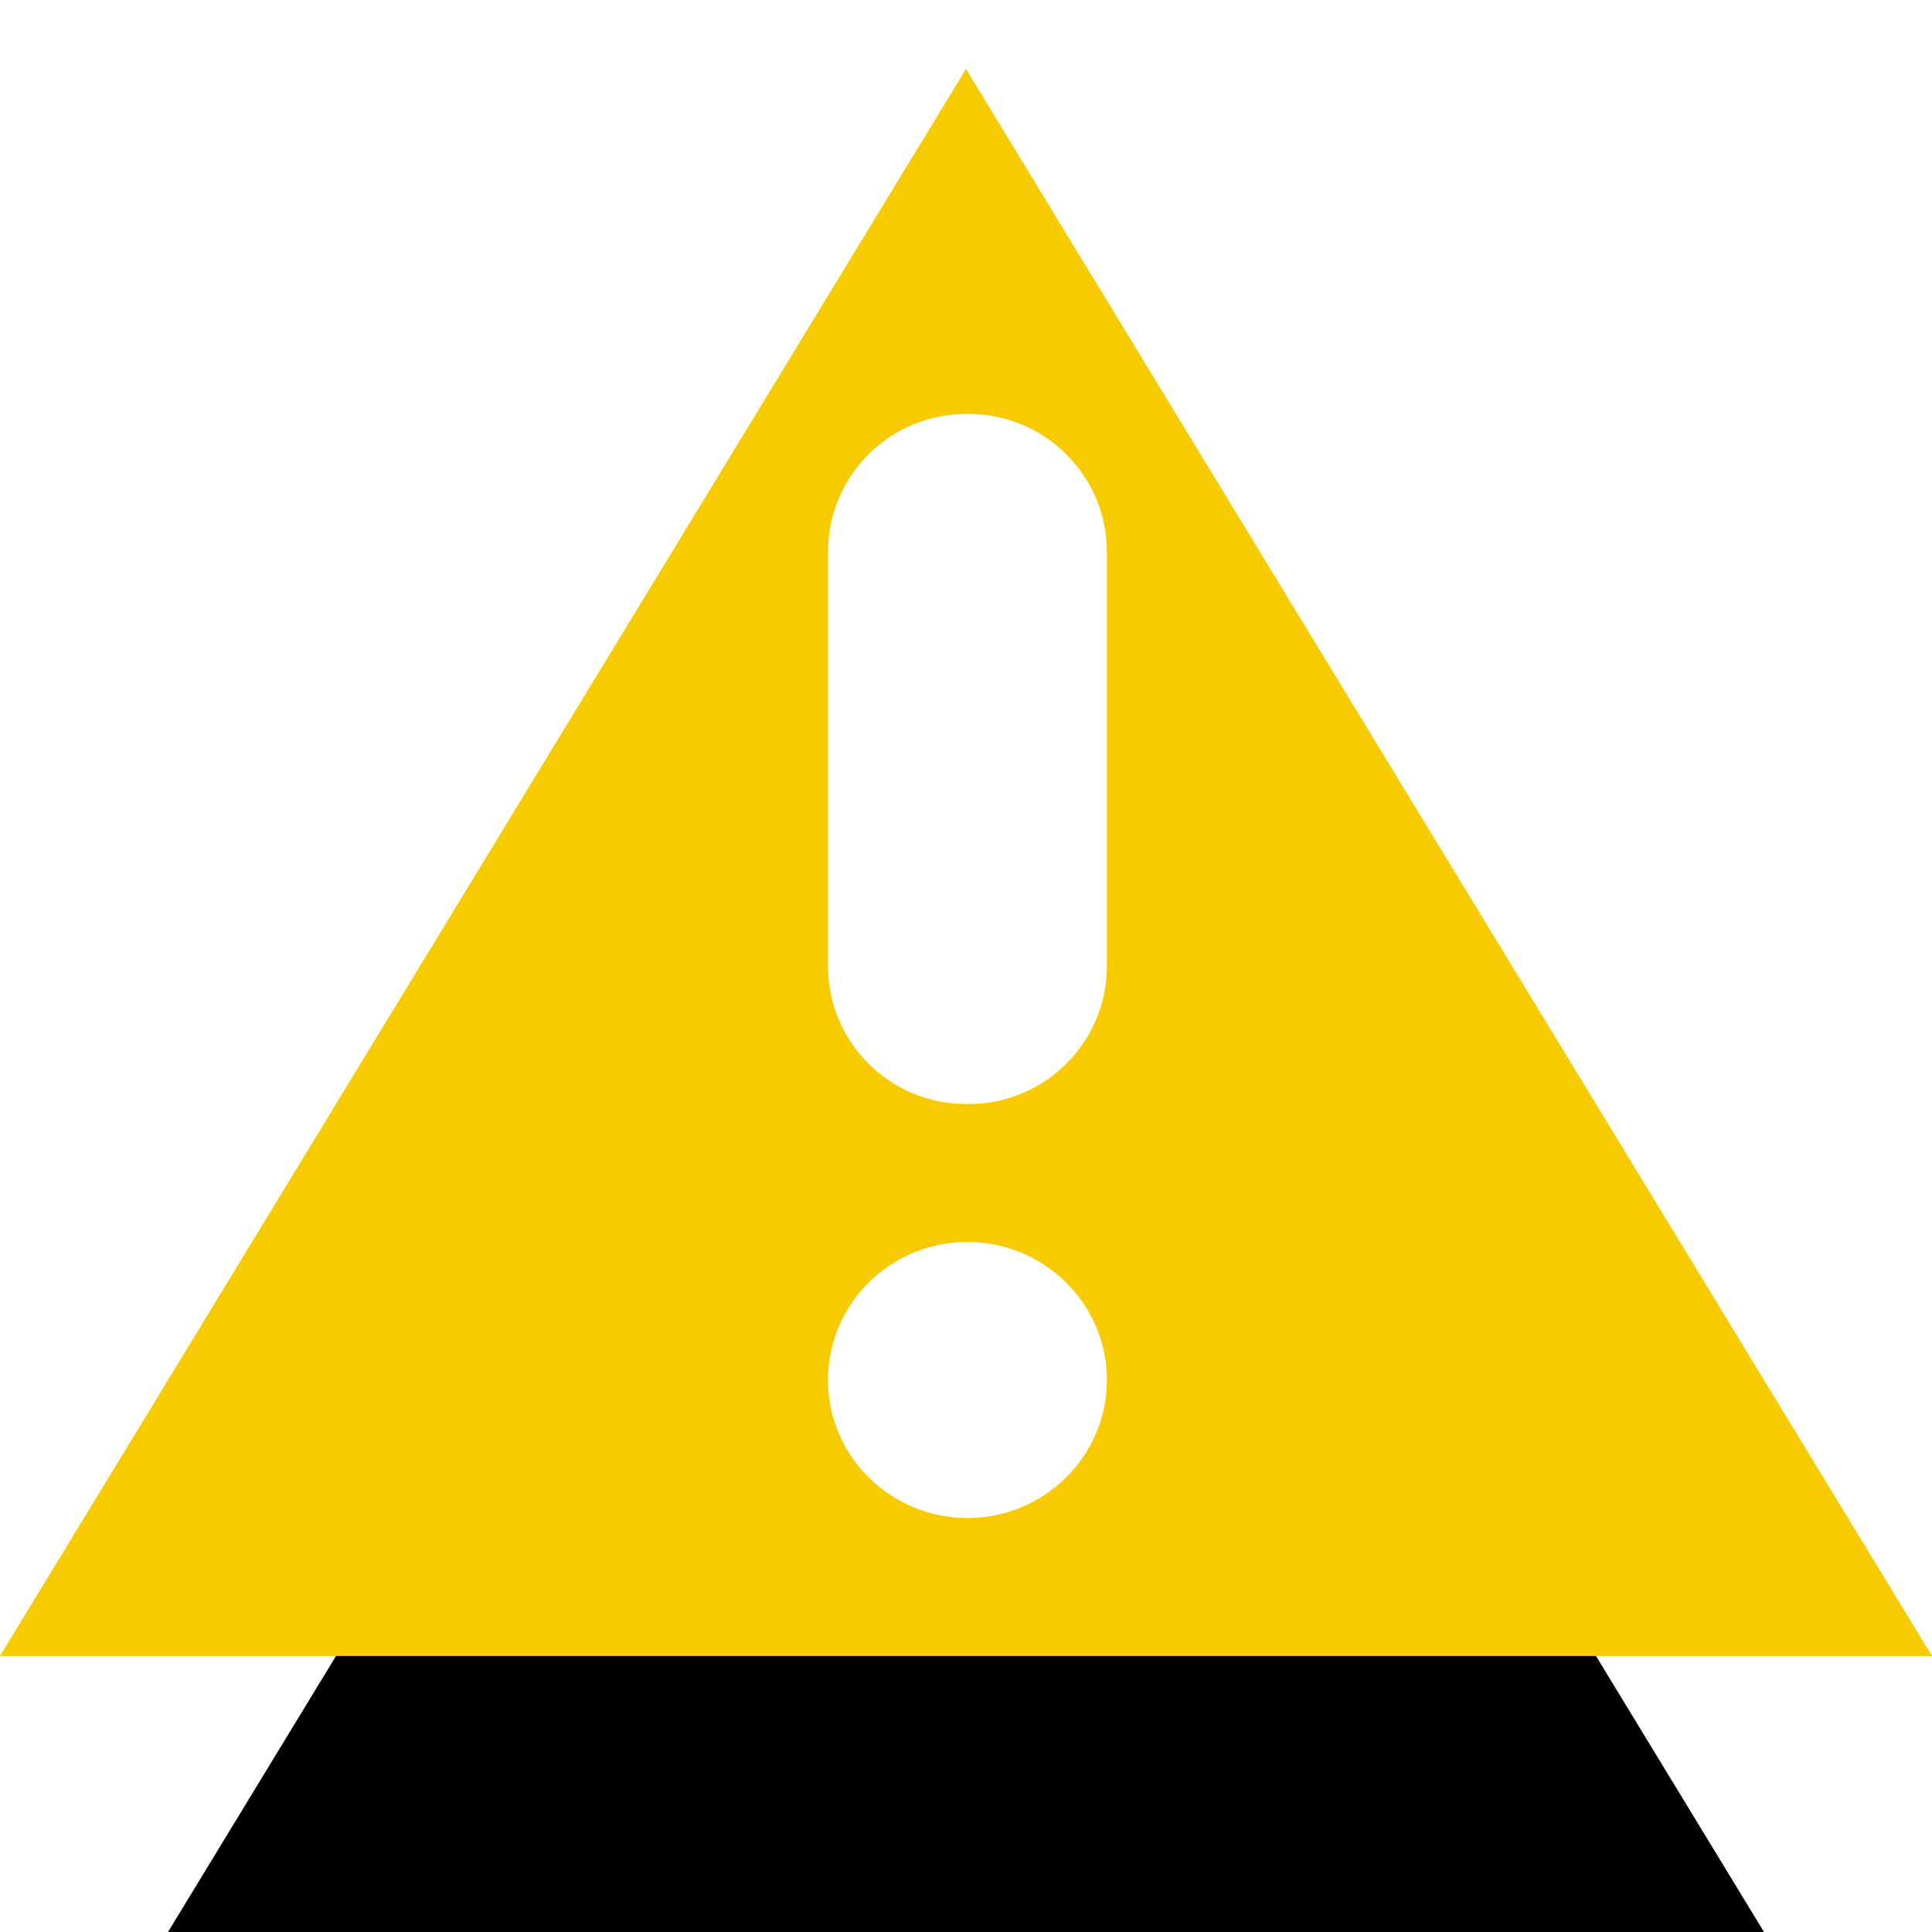 <svg xmlns="http://www.w3.org/2000/svg" xmlns:xlink="http://www.w3.org/1999/xlink" width="14" height="14" viewBox="0 0 14 14">
  <defs>
    <polygon id="caution-b" points="7 .5 14 12 0 12"/>
    <filter id="caution-a" width="257.1%" height="291.3%" x="-78.6%" y="-60.9%" filterUnits="objectBoundingBox">
      <feOffset dy="4" in="SourceAlpha" result="shadowOffsetOuter1"/>
      <feGaussianBlur in="shadowOffsetOuter1" result="shadowBlurOuter1" stdDeviation="3"/>
      <feColorMatrix in="shadowBlurOuter1" values="0 0 0 0 0.973   0 0 0 0 0.881   0 0 0 0 0.173  0 0 0 0.4 0"/>
    </filter>
  </defs>
  <g fill="none" fill-rule="evenodd">
    <use fill="#000" filter="url(#caution-a)" xlink:href="#caution-b"/>
    <use fill="#F8CB00" xlink:href="#caution-b"/>
    <path fill="#FFF" d="M7.01,9 C7.568,9 8.021,9.448 8.021,10 C8.021,10.552 7.568,11 7.01,11 C6.452,11 6,10.552 6,10 C6,9.448 6.452,9 7.01,9 Z M7.021,3 C7.573,3 8.021,3.448 8.021,4 L8.021,7 C8.021,7.552 7.573,8 7.021,8 L7,8 C6.448,8 6,7.552 6,7 L6,4 C6,3.448 6.448,3 7,3 L7.021,3 Z"/>
  </g>
</svg>
